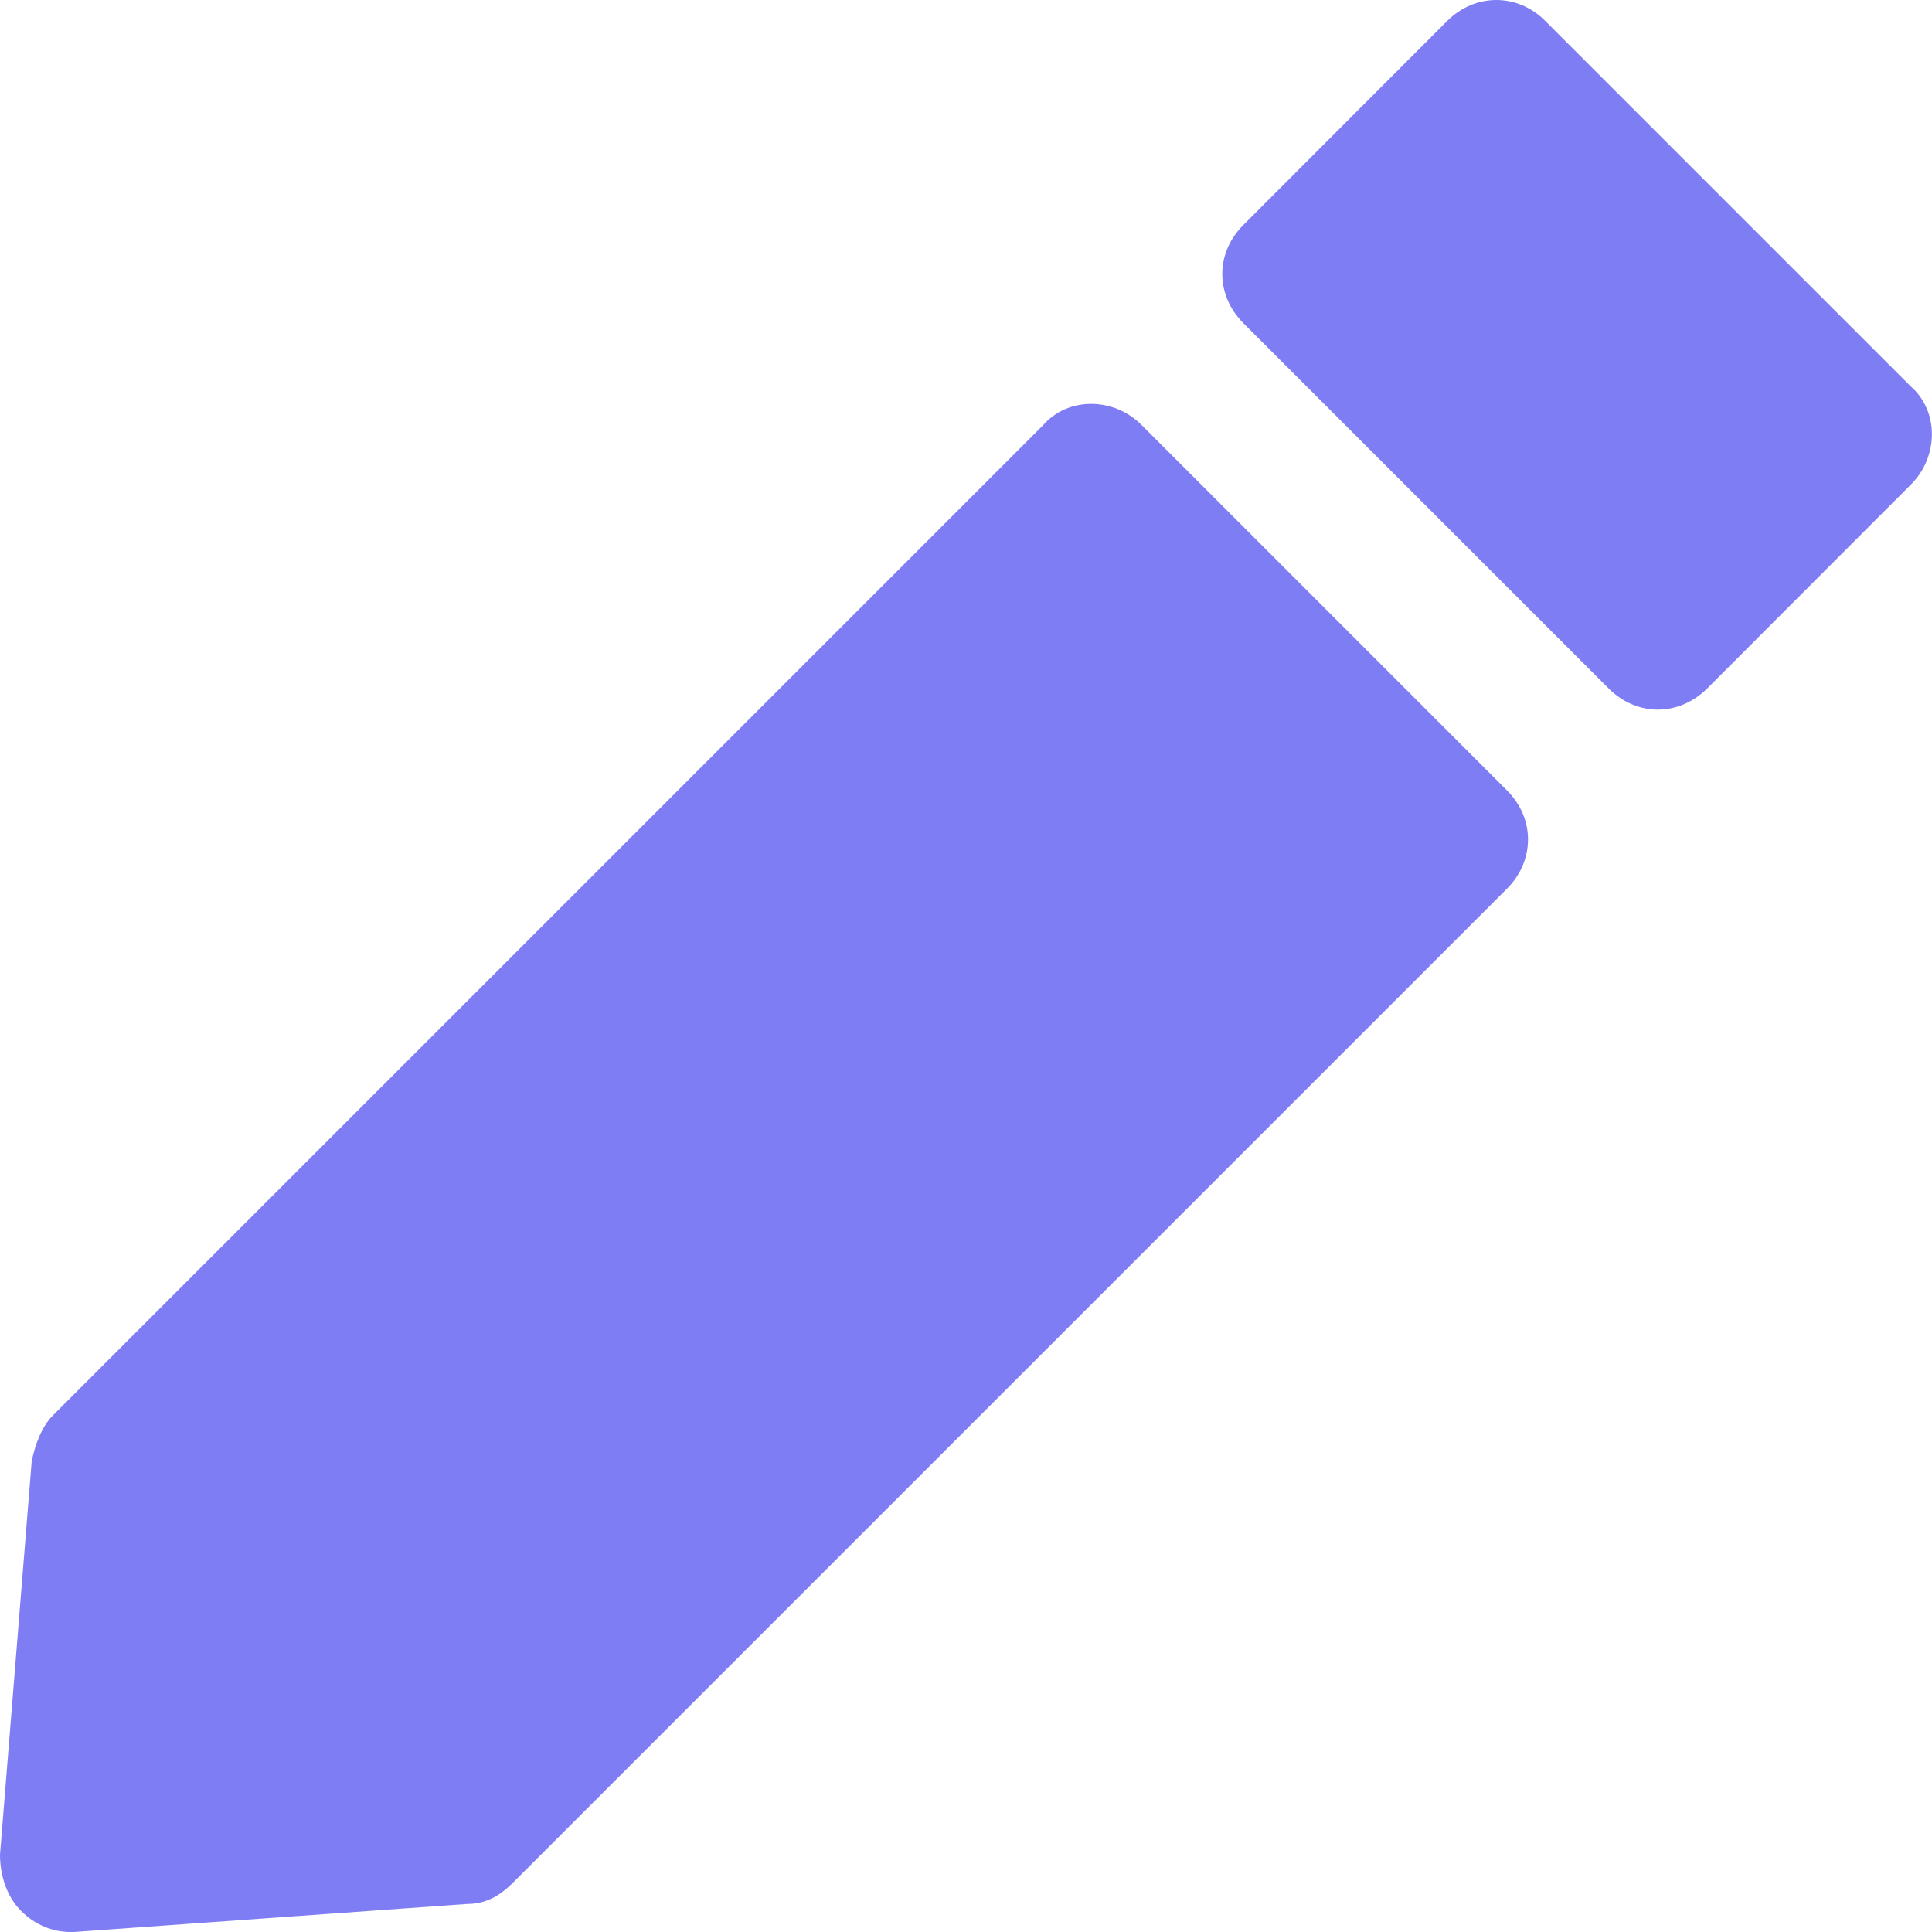 <svg width="10" height="10" viewBox="0 0 10 10" fill="none" xmlns="http://www.w3.org/2000/svg">
<path d="M9.89 2L7.999 0.109C7.927 0.036 7.836 0 7.745 0C7.654 0 7.563 0.036 7.49 0.109L6.436 1.164C6.29 1.309 6.29 1.527 6.436 1.673L8.327 3.564C8.399 3.636 8.49 3.673 8.581 3.673C8.672 3.673 8.763 3.636 8.836 3.564L9.89 2.509C10.036 2.364 10.036 2.127 9.89 2Z" fill="#7F7DF3"/>
<path d="M5.909 2.2C5.764 2.054 5.527 2.054 5.4 2.2L0.273 7.327C0.218 7.382 0.182 7.473 0.164 7.564L0 9.6C0 9.709 0.036 9.818 0.109 9.891C0.182 9.964 0.273 10 0.364 10H0.382L2.418 9.855C2.509 9.855 2.582 9.818 2.655 9.745L7.8 4.6C7.873 4.527 7.909 4.436 7.909 4.345C7.909 4.254 7.873 4.164 7.8 4.091L5.909 2.2Z" fill="#7F7DF3"/>
</svg>
